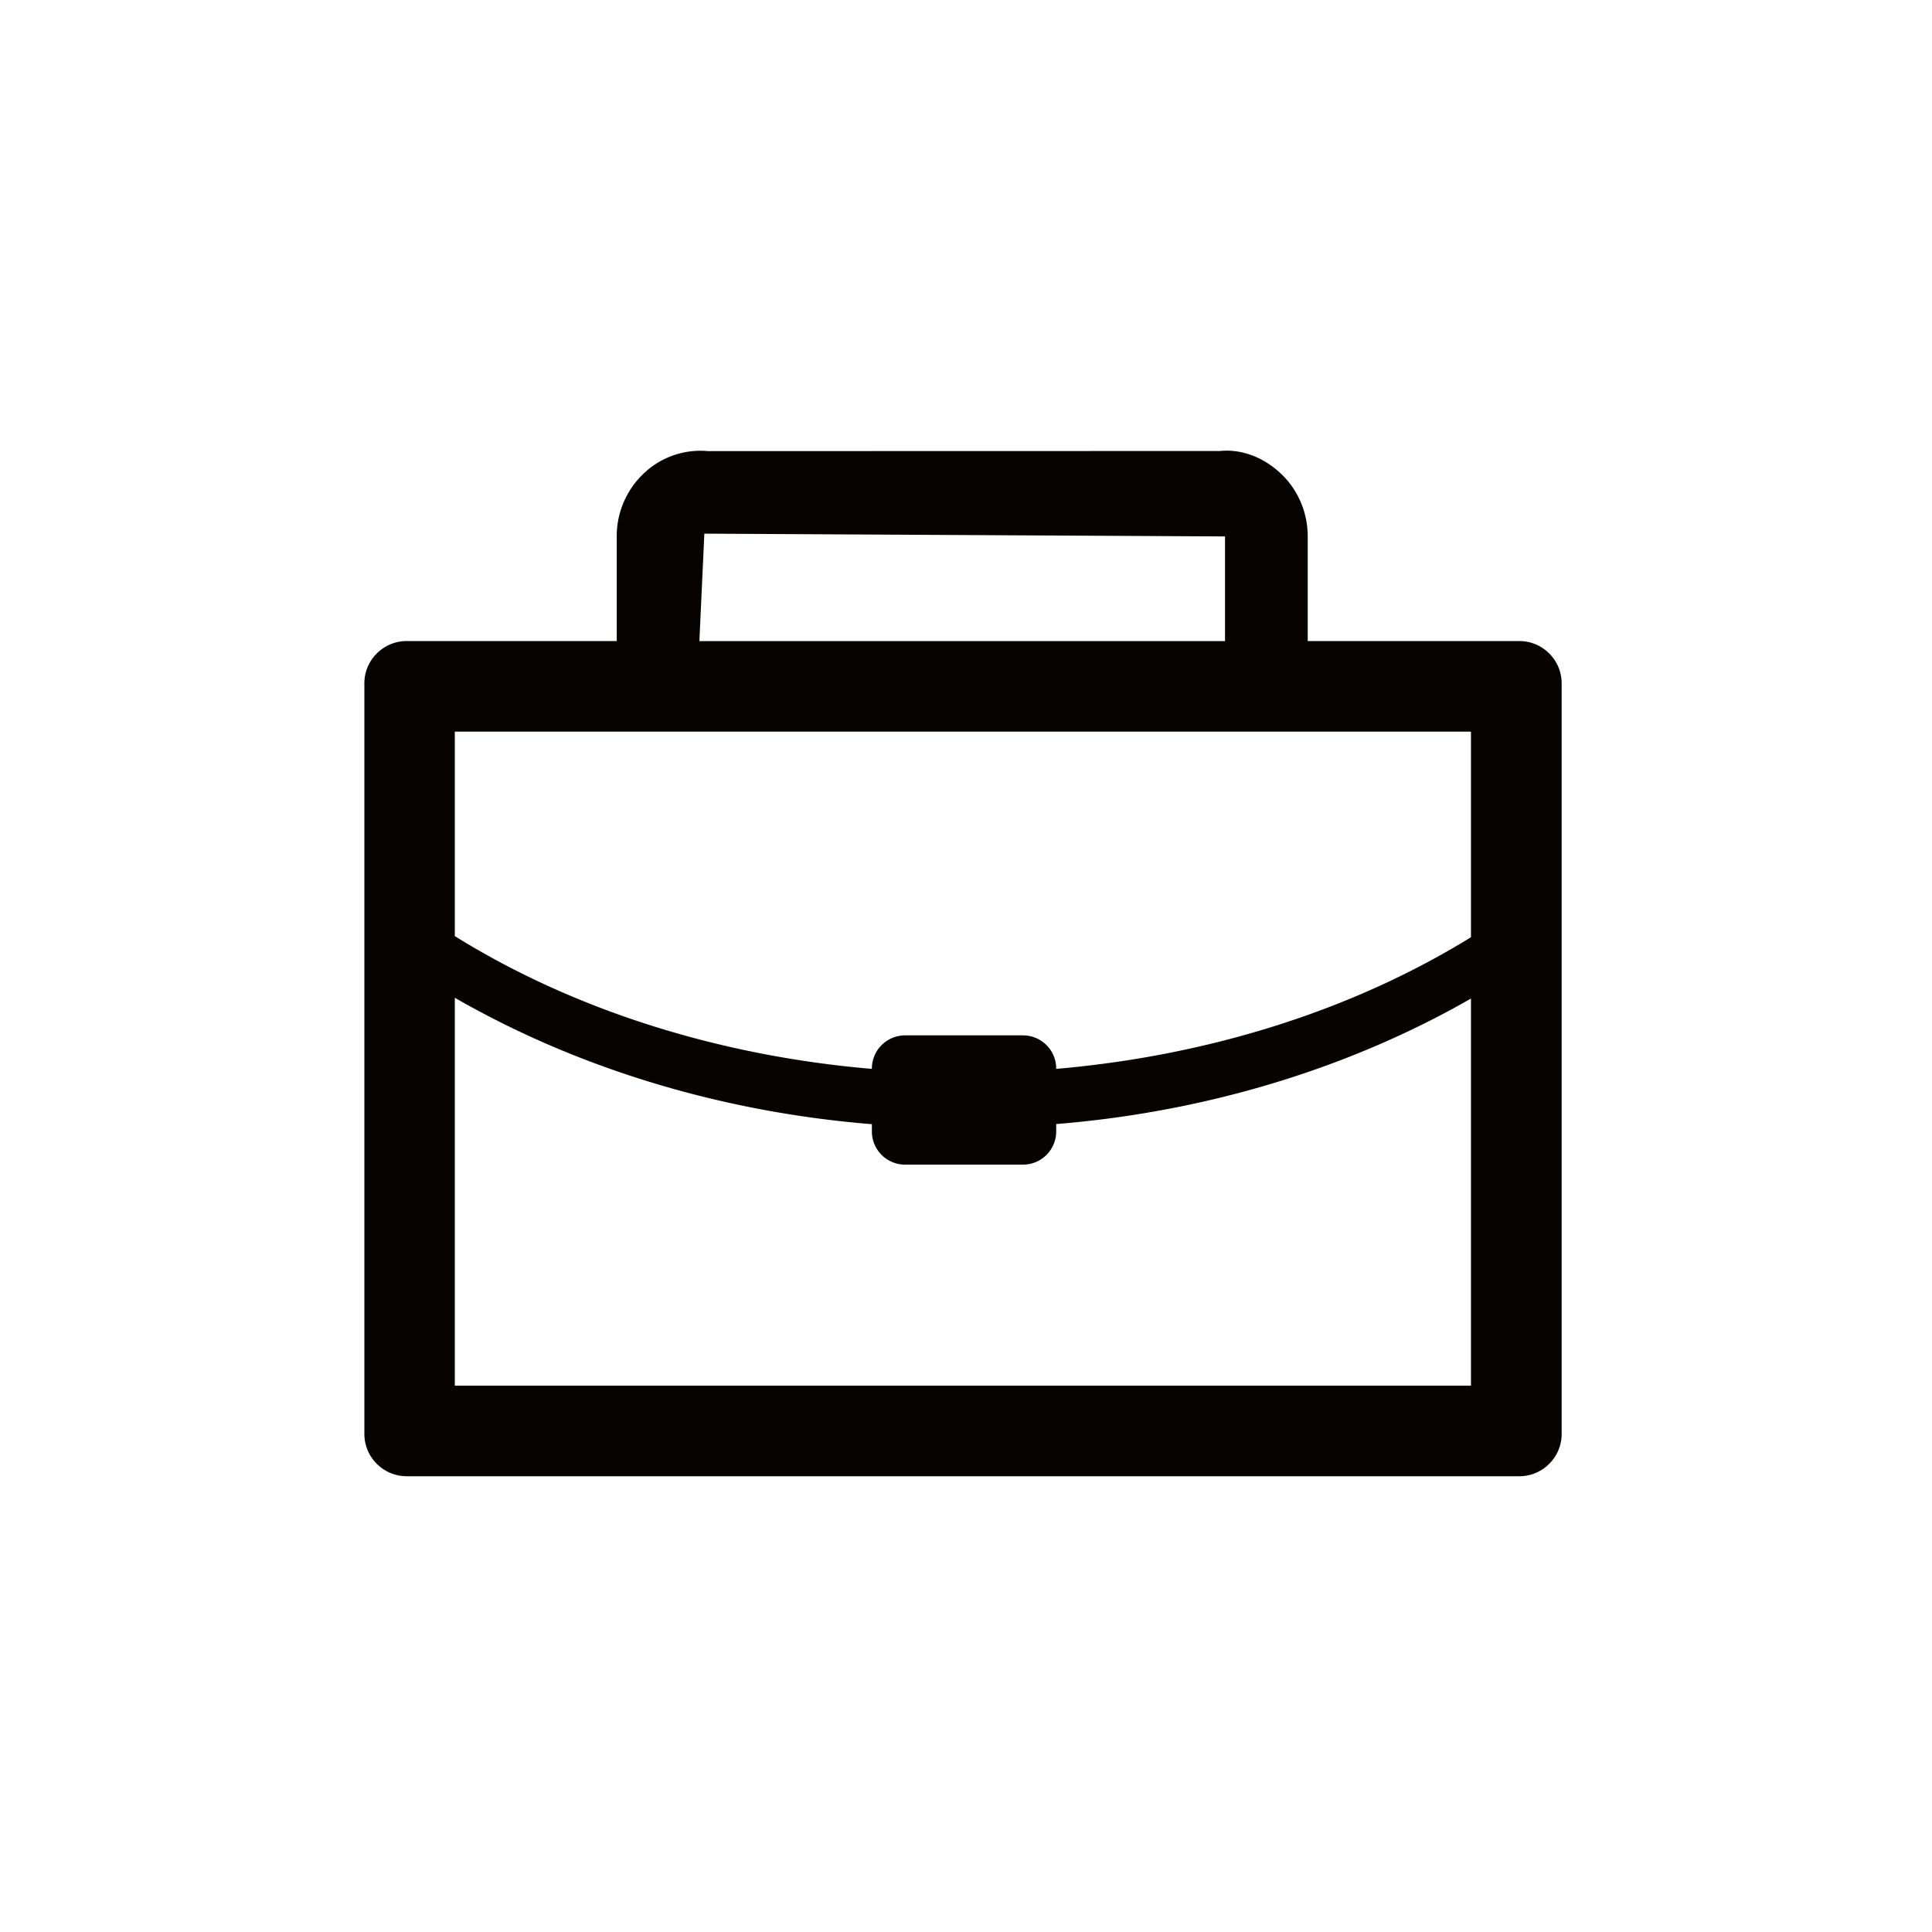 <svg xmlns="http://www.w3.org/2000/svg" viewBox="0 0 32 32"><path fill="#060300" stroke-width="0" d="M25.164 10.618H21.66V8.884c0-.404-.168-.788-.462-1.056-.287-.263-.647-.393-.99-.358l-8.481.002a1.36 1.36 0 0 0-1.05.356 1.43 1.43 0 0 0-.462 1.056v1.734h-3.48c-.385 0-.7.315-.7.7v12.433c0 .385.315.7.7.7h18.431c.385 0 .7-.315.7-.7V11.318c0-.385-.315-.7-.7-.7ZM11.666 8.839l8.624.046v1.734h-8.706zm12.698 14.112H7.533v-6.425c1.995 1.148 4.369 1.889 6.908 2.094v.122a.55.55 0 0 0 .548.548h1.957a.55.55 0 0 0 .548-.548v-.124c2.525-.205 4.885-.941 6.87-2.079v6.411Zm0-7.428c-1.94 1.199-4.322 1.961-6.87 2.181v-.007a.55.55 0 0 0-.548-.548h-1.957a.55.55 0 0 0-.548.548v.007c-2.563-.218-4.96-.988-6.908-2.199v-3.387h16.831z" data-name="Layer 1"/></svg>